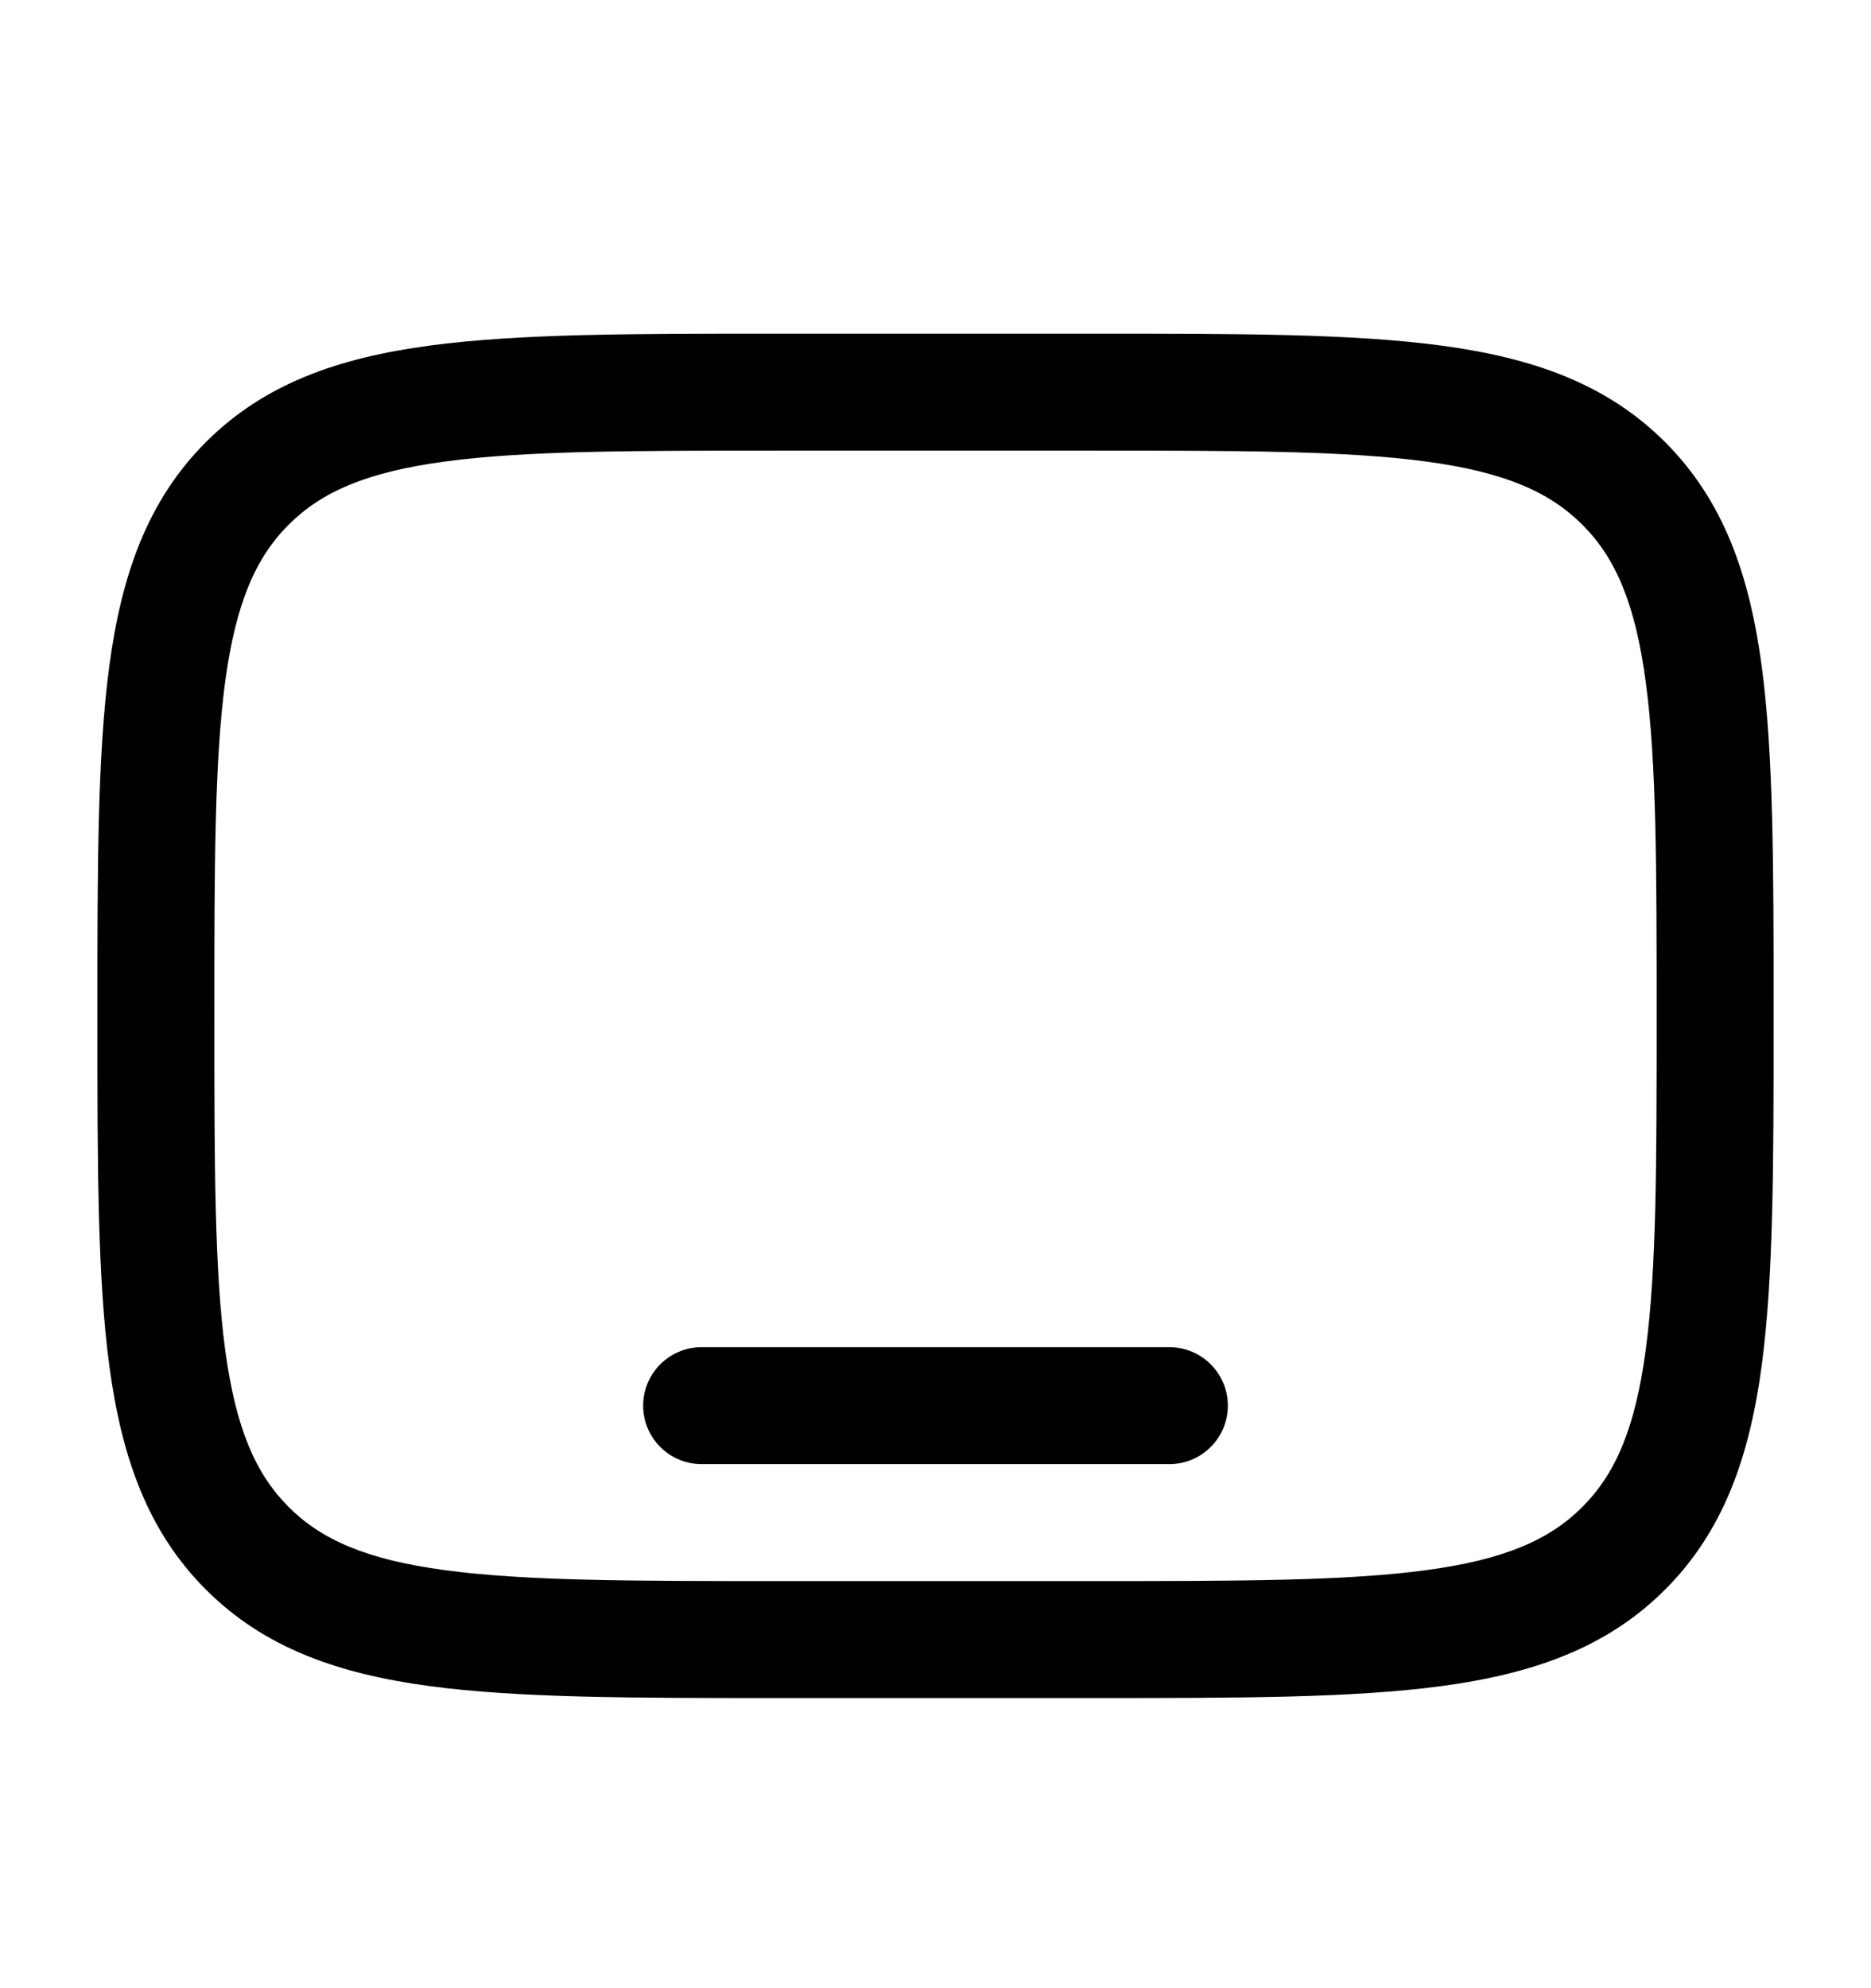 <svg width="16" height="17" viewBox="0 0 16 17" fill="none" xmlns="http://www.w3.org/2000/svg">
<path fill-rule="evenodd" clip-rule="evenodd" d="M12.193 3.946C11.508 3.854 10.604 3.853 9.333 3.853L6.667 3.853C5.395 3.853 4.492 3.854 3.807 3.946C3.136 4.036 2.75 4.205 2.468 4.487C2.186 4.769 2.017 5.156 1.926 5.826C1.834 6.512 1.833 7.415 1.833 8.686C1.833 9.957 1.834 10.86 1.926 11.545C2.017 12.216 2.186 12.602 2.468 12.885C2.75 13.167 3.136 13.336 3.807 13.426C4.492 13.518 5.395 13.519 6.667 13.519H9.333C10.604 13.519 11.508 13.518 12.193 13.426C12.864 13.336 13.25 13.167 13.532 12.885C13.814 12.602 13.983 12.216 14.073 11.545C14.166 10.86 14.167 9.957 14.167 8.686C14.167 7.415 14.166 6.512 14.073 5.826C13.983 5.156 13.814 4.769 13.532 4.487C13.25 4.205 12.864 4.036 12.193 3.946ZM12.326 2.955C13.108 3.06 13.74 3.281 14.239 3.78C14.738 4.279 14.96 4.912 15.065 5.693C15.167 6.453 15.167 7.423 15.167 8.648V8.723C15.167 9.949 15.167 10.919 15.065 11.679C14.96 12.46 14.738 13.093 14.239 13.592C13.74 14.091 13.108 14.312 12.326 14.417C11.566 14.519 10.596 14.519 9.371 14.519H6.629C5.404 14.519 4.433 14.519 3.674 14.417C2.892 14.312 2.26 14.091 1.761 13.592C1.262 13.093 1.04 12.46 0.935 11.679C0.833 10.919 0.833 9.949 0.833 8.723V8.648C0.833 7.423 0.833 6.453 0.935 5.693C1.04 4.912 1.262 4.279 1.761 3.78C2.26 3.281 2.892 3.06 3.674 2.955C4.433 2.853 5.404 2.853 6.629 2.853L9.371 2.853C10.596 2.853 11.566 2.853 12.326 2.955ZM5.5 12.019C5.5 11.743 5.724 11.519 6 11.519H10C10.276 11.519 10.5 11.743 10.5 12.019C10.5 12.295 10.276 12.519 10 12.519H6C5.724 12.519 5.5 12.295 5.5 12.019Z" fill="black"/>
</svg>
